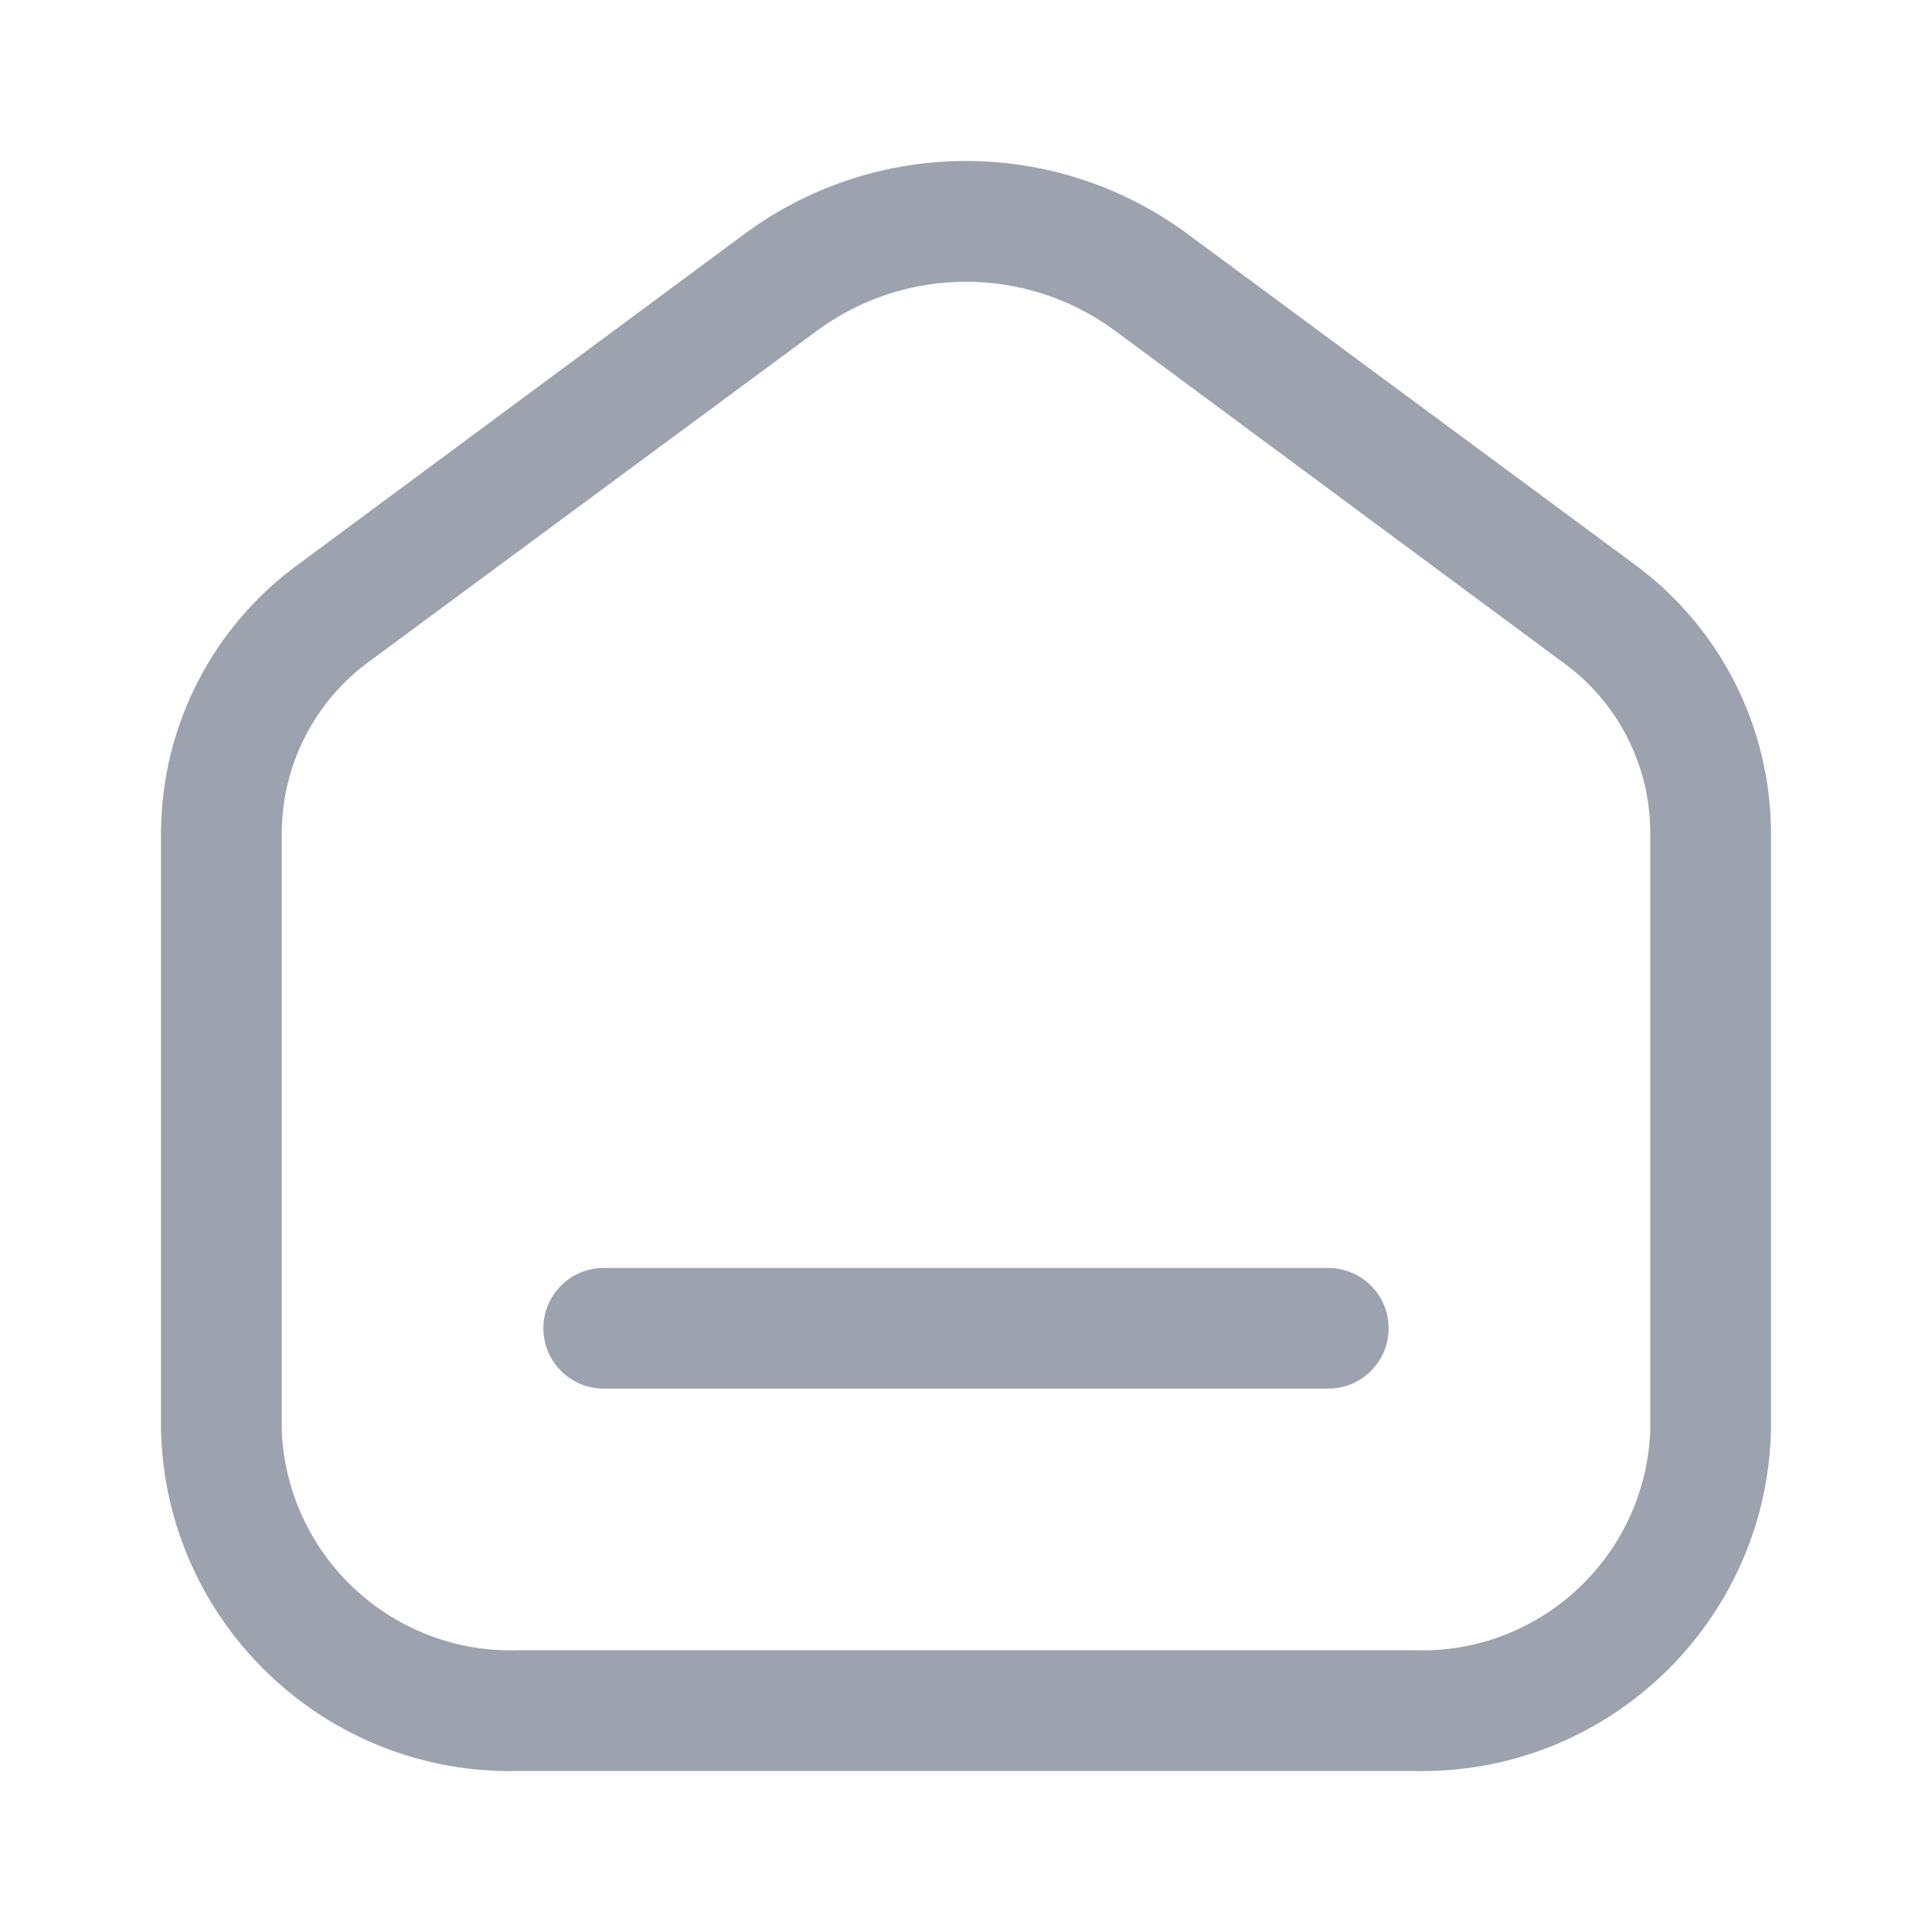 <svg width="24" height="24" viewBox="0 0 24 24" fill="none" xmlns="http://www.w3.org/2000/svg">
<g id="Interface essential/Home">
<path id="Icon" fill-rule="evenodd" clip-rule="evenodd" d="M20.29 7L14.73 2.89C13.104 1.703 10.896 1.703 9.27 2.89L3.72 7C2.645 7.775 2.006 9.016 2 10.341V17.77C2.06 20.164 4.047 22.056 6.44 22H17.56C19.953 22.056 21.94 20.164 22 17.77V10.331C21.991 9.012 21.357 7.776 20.29 7ZM20.5 17.77C20.44 19.335 19.125 20.557 17.56 20.5H6.44C4.877 20.551 3.565 19.333 3.5 17.77V10.341C3.505 9.49 3.918 8.694 4.61 8.2L10.16 4.1C11.256 3.3 12.744 3.3 13.84 4.1L19.39 8.21C20.081 8.696 20.495 9.486 20.5 10.331V17.77ZM7.5 15.751H16.5C16.914 15.751 17.25 16.086 17.25 16.5C17.25 16.915 16.914 17.25 16.5 17.25H7.5C7.086 17.25 6.75 16.915 6.75 16.5C6.75 16.086 7.086 15.751 7.5 15.751Z" fill="#9CA3AF"/>
</g>
</svg>

